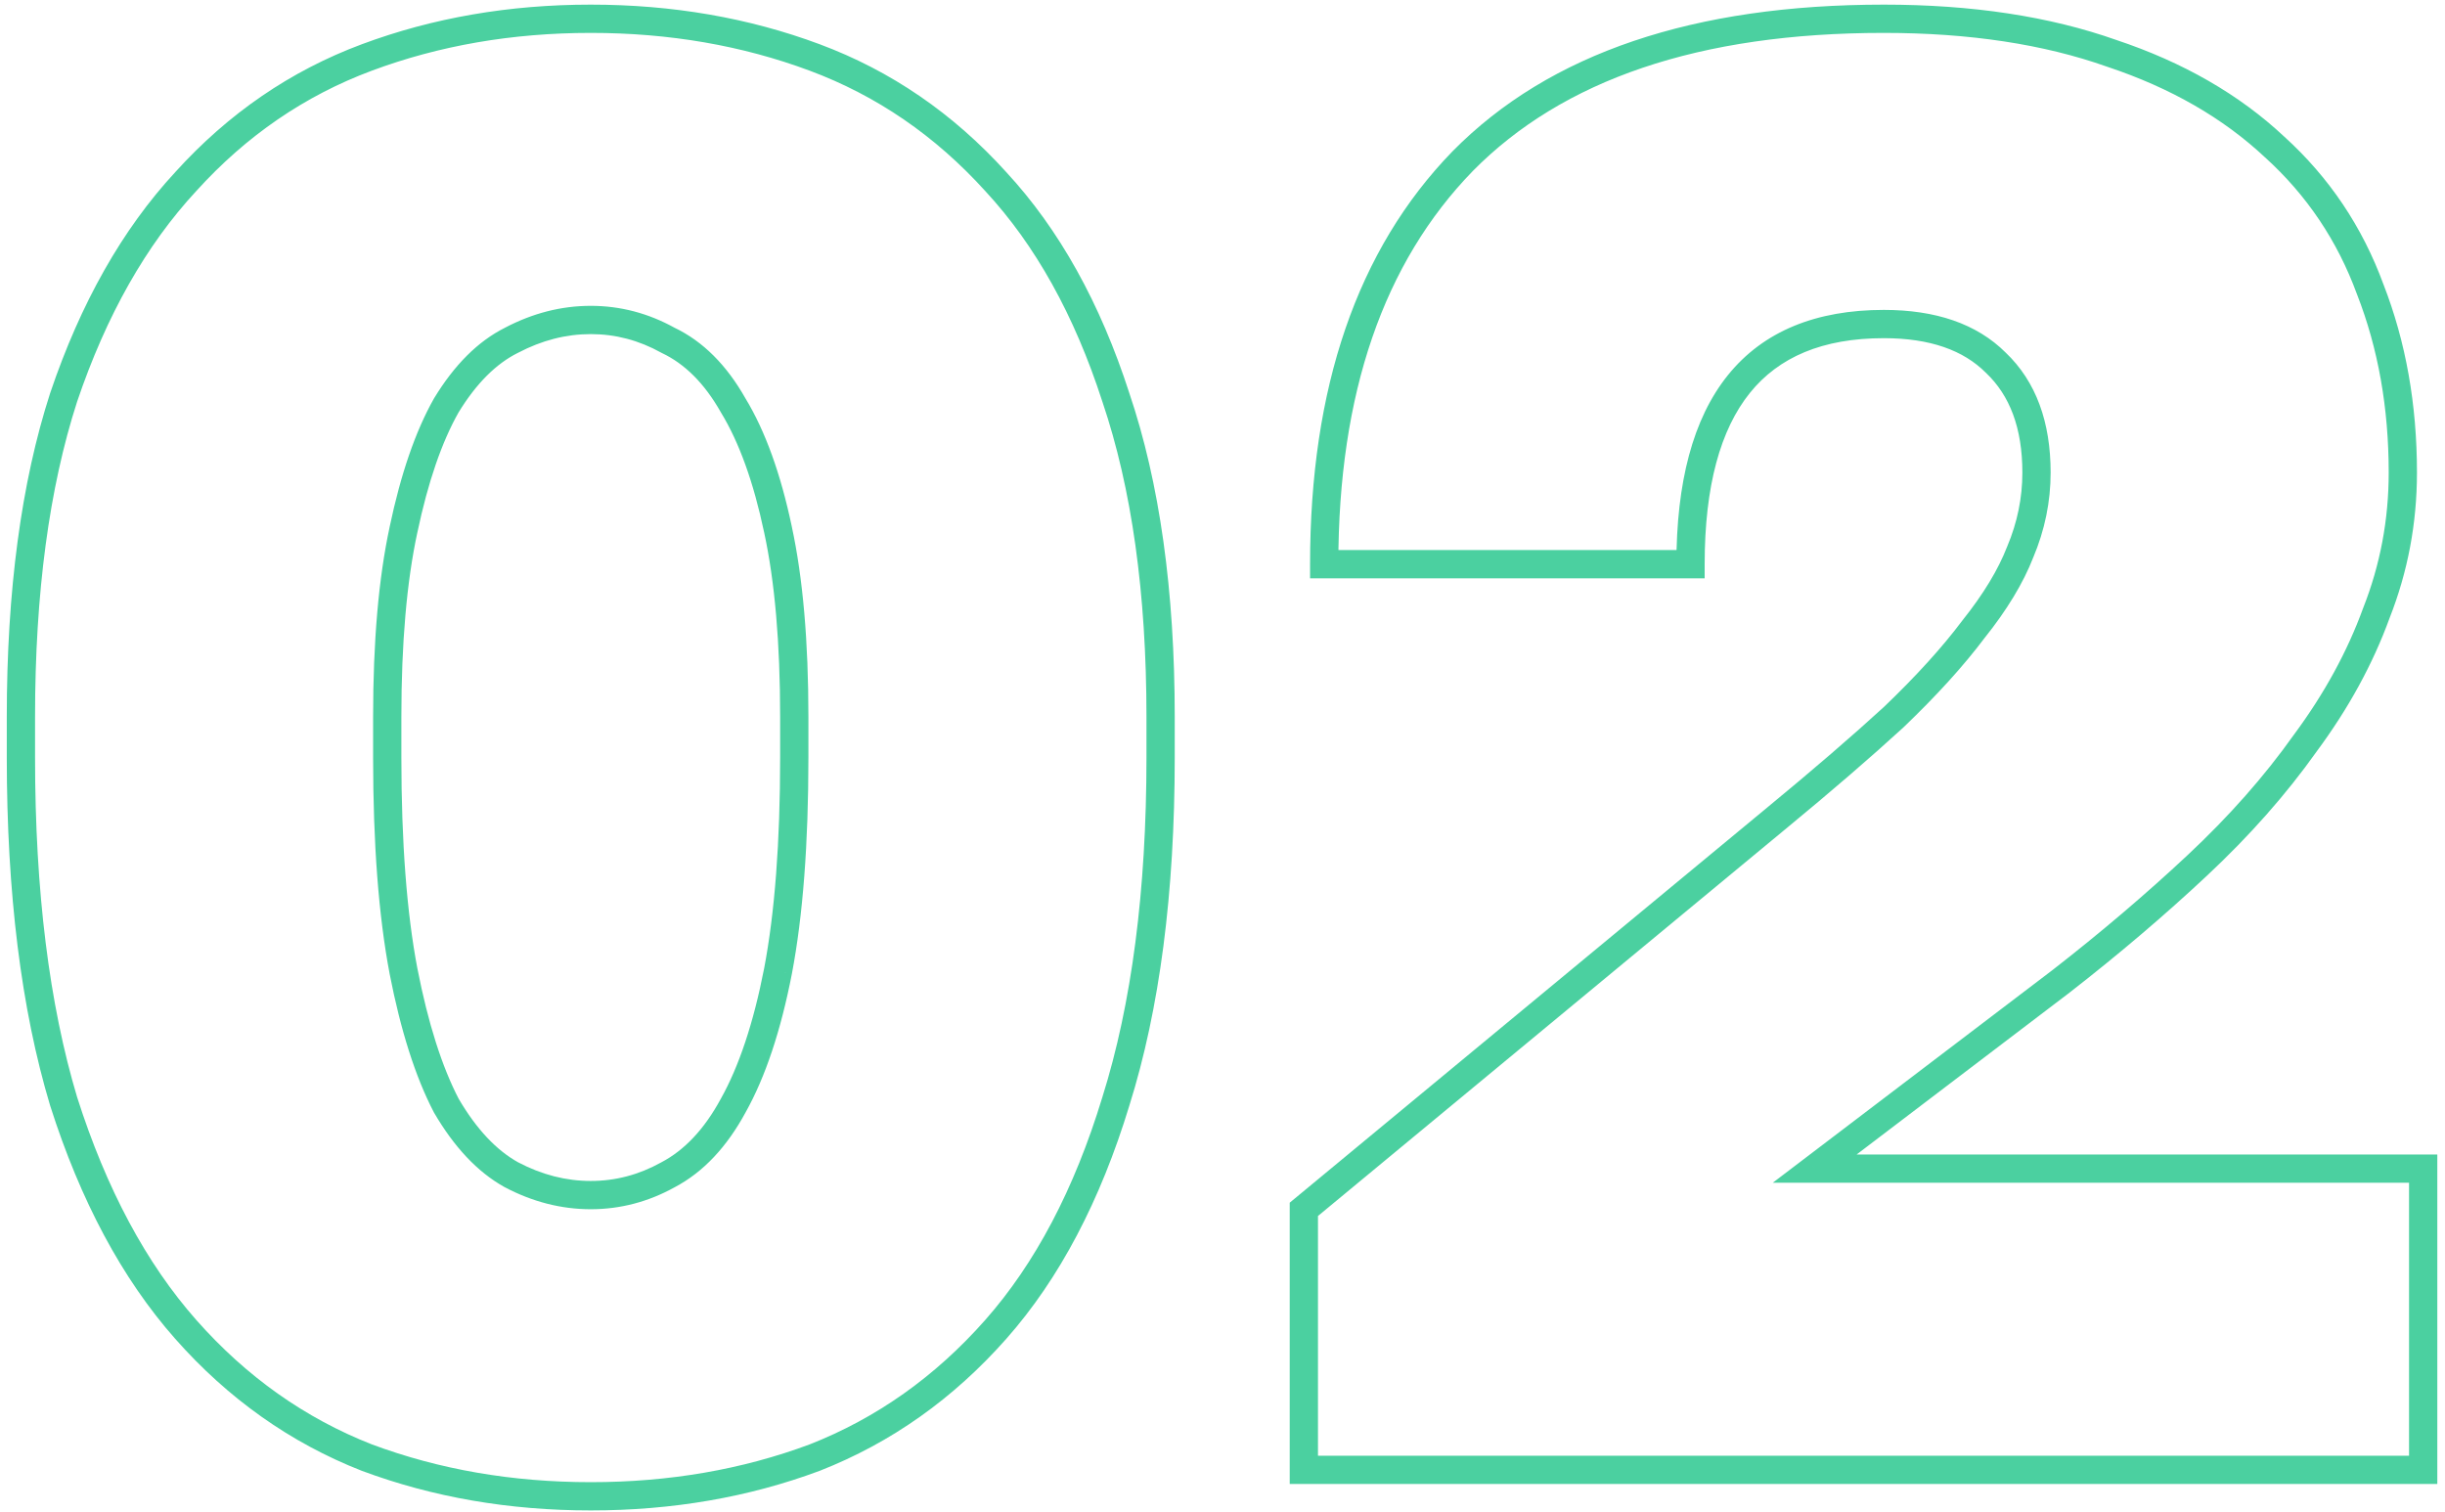 <svg width="173" height="107" viewBox="0 0 173 107" fill="none" xmlns="http://www.w3.org/2000/svg">
<path d="M25.96 103.136L25.595 104.067L25.603 104.07L25.611 104.073L25.96 103.136ZM13.144 94.064L12.395 94.726L13.144 94.064ZM4.504 77.936L3.546 78.223L3.549 78.232L3.551 78.24L4.504 77.936ZM4.504 28.112L3.557 27.791L3.552 27.805L4.504 28.112ZM13.144 12.848L13.877 13.528L13.886 13.519L13.144 12.848ZM25.96 4.064L26.309 5.001L26.309 5.001L25.96 4.064ZM57.64 4.064L57.291 5.001L57.291 5.001L57.64 4.064ZM70.456 12.848L69.714 13.519L69.723 13.528L70.456 12.848ZM78.952 28.112L78 28.419L78.005 28.433L78.952 28.112ZM78.952 77.936L77.998 77.636L77.995 77.645L78.952 77.936ZM70.456 94.064L71.205 94.726L71.205 94.726L70.456 94.064ZM57.64 103.136L57.989 104.073L57.997 104.07L58.005 104.067L57.64 103.136ZM47.272 83.12L46.806 82.235L46.796 82.24L46.786 82.246L47.272 83.12ZM51.88 78.224L51.007 77.735L51.001 77.748L51.88 78.224ZM55.048 68.72L56.029 68.912L56.03 68.907L55.048 68.72ZM55.048 37.472L54.069 37.678L54.071 37.683L55.048 37.472ZM51.88 28.688L51.009 29.18L51.017 29.194L51.026 29.208L51.88 28.688ZM47.272 24.08L46.786 24.954L46.815 24.97L46.844 24.984L47.272 24.08ZM36.184 24.08L36.631 24.974L36.641 24.97L36.65 24.965L36.184 24.08ZM31.576 28.688L30.722 28.168L30.713 28.182L30.705 28.196L31.576 28.688ZM28.552 37.472L29.529 37.683L29.531 37.678L28.552 37.472ZM28.552 68.72L27.57 68.907L27.57 68.912L28.552 68.72ZM31.576 78.224L30.689 78.685L30.7 78.707L30.712 78.728L31.576 78.224ZM36.184 83.12L35.698 83.994L35.708 84L35.718 84.005L36.184 83.12ZM41.8 104.872C36.245 104.872 31.084 103.978 26.309 102.199L25.611 104.073C30.628 105.942 36.027 106.872 41.8 106.872V104.872ZM26.325 102.205C21.584 100.346 17.442 97.417 13.893 93.402L12.395 94.726C16.142 98.967 20.544 102.086 25.595 104.067L26.325 102.205ZM13.893 93.402C10.358 89.401 7.537 84.157 5.457 77.632L3.551 78.24C5.695 84.963 8.634 90.471 12.395 94.726L13.893 93.402ZM5.462 77.649C3.482 71.048 2.48 63.039 2.48 53.6H0.48C0.48 63.169 1.494 71.384 3.546 78.223L5.462 77.649ZM2.48 53.6V50.72H0.48V53.6H2.48ZM2.48 50.72C2.48 41.959 3.481 34.532 5.456 28.419L3.552 27.805C1.495 34.172 0.48 41.817 0.48 50.72H2.48ZM5.451 28.433C7.528 22.296 10.344 17.34 13.877 13.528L12.411 12.168C8.648 16.228 5.704 21.448 3.557 27.791L5.451 28.433ZM13.886 13.519C17.43 9.601 21.57 6.767 26.309 5.001L25.611 3.127C20.558 5.009 16.154 8.031 12.402 12.177L13.886 13.519ZM26.309 5.001C31.084 3.222 36.245 2.328 41.8 2.328V0.328C36.027 0.328 30.628 1.258 25.611 3.127L26.309 5.001ZM41.8 2.328C47.355 2.328 52.516 3.222 57.291 5.001L57.989 3.127C52.972 1.258 47.573 0.328 41.8 0.328V2.328ZM57.291 5.001C62.03 6.767 66.169 9.601 69.715 13.519L71.198 12.177C67.447 8.031 63.042 5.009 57.989 3.127L57.291 5.001ZM69.723 13.528C73.252 17.336 76.019 22.288 78 28.419L79.904 27.805C77.853 21.456 74.956 16.232 71.189 12.168L69.723 13.528ZM78.005 28.433C80.072 34.541 81.12 41.962 81.12 50.72H83.12C83.12 41.814 82.056 34.163 79.899 27.791L78.005 28.433ZM81.12 50.72V53.6H83.12V50.72H81.12ZM81.12 53.6C81.12 63.035 80.071 71.04 77.998 77.636L79.906 78.236C82.057 71.392 83.12 63.173 83.12 53.6H81.12ZM77.995 77.645C76.011 84.166 73.239 89.405 69.707 93.402L71.205 94.726C74.969 90.467 77.861 84.954 79.909 78.227L77.995 77.645ZM69.707 93.402C66.159 97.417 62.016 100.346 57.275 102.205L58.005 104.067C63.056 102.086 67.457 98.967 71.205 94.726L69.707 93.402ZM57.291 102.199C52.516 103.978 47.355 104.872 41.8 104.872V106.872C47.573 106.872 52.972 105.942 57.989 104.073L57.291 102.199ZM41.8 85.56C43.895 85.56 45.886 85.034 47.758 83.994L46.786 82.246C45.202 83.126 43.545 83.56 41.8 83.56V85.56ZM47.738 84.005C49.779 82.93 51.443 81.131 52.759 78.7L51.001 77.748C49.822 79.925 48.413 81.389 46.806 82.235L47.738 84.005ZM52.752 78.713C54.166 76.188 55.25 72.909 56.029 68.912L54.066 68.528C53.31 72.403 52.282 75.46 51.008 77.735L52.752 78.713ZM56.03 68.907C56.814 64.792 57.2 59.684 57.2 53.6H55.2C55.2 59.612 54.818 64.584 54.066 68.533L56.03 68.907ZM57.2 53.6V50.72H55.2V53.6H57.2ZM57.2 50.72C57.2 45.398 56.813 40.906 56.025 37.261L54.071 37.683C54.819 41.142 55.2 45.482 55.2 50.72H57.2ZM56.027 37.266C55.245 33.552 54.157 30.506 52.734 28.168L51.026 29.208C52.291 31.287 53.315 34.096 54.069 37.678L56.027 37.266ZM52.751 28.196C51.427 25.855 49.754 24.149 47.7 23.176L46.844 24.984C48.438 25.739 49.837 27.105 51.009 29.18L52.751 28.196ZM47.758 23.206C45.886 22.166 43.895 21.64 41.8 21.64V23.64C43.545 23.64 45.202 24.074 46.786 24.954L47.758 23.206ZM41.8 21.64C39.706 21.64 37.675 22.165 35.718 23.195L36.65 24.965C38.341 24.075 40.054 23.64 41.8 23.64V21.64ZM35.737 23.186C33.793 24.158 32.131 25.852 30.722 28.168L32.43 29.208C33.709 27.108 35.119 25.73 36.631 24.974L35.737 23.186ZM30.705 28.196C29.389 30.524 28.354 33.56 27.573 37.266L29.531 37.678C30.286 34.088 31.267 31.267 32.447 29.18L30.705 28.196ZM27.575 37.261C26.787 40.906 26.4 45.398 26.4 50.72H28.4C28.4 45.482 28.782 41.142 29.529 37.683L27.575 37.261ZM26.4 50.72V53.6H28.4V50.72H26.4ZM26.4 53.6C26.4 59.684 26.786 64.792 27.57 68.907L29.534 68.533C28.782 64.584 28.4 59.612 28.4 53.6H26.4ZM27.57 68.912C28.349 72.901 29.381 76.17 30.689 78.685L32.463 77.763C31.275 75.478 30.291 72.411 29.534 68.528L27.57 68.912ZM30.712 78.728C32.116 81.135 33.768 82.922 35.698 83.994L36.67 82.246C35.144 81.398 33.724 79.921 32.44 77.72L30.712 78.728ZM35.718 84.005C37.675 85.035 39.706 85.56 41.8 85.56V83.56C40.054 83.56 38.341 83.125 36.65 82.235L35.718 84.005ZM92.256 85.568L91.619 84.798L91.256 85.097V85.568H92.256ZM125.664 57.92L125.029 57.148L125.027 57.15L125.664 57.92ZM134.016 50.72L134.692 51.457L134.7 51.45L134.708 51.442L134.016 50.72ZM139.632 44.528L138.851 43.903L138.842 43.916L138.832 43.928L139.632 44.528ZM142.944 39.056L142.023 38.668L142.017 38.681L142.012 38.694L142.944 39.056ZM141.216 25.664L140.509 26.371L140.518 26.38L140.528 26.389L141.216 25.664ZM119.616 39.92V40.92H120.616V39.92H119.616ZM93.696 39.92H92.696V40.92H93.696V39.92ZM103.488 11.408L102.776 10.706L102.771 10.711L103.488 11.408ZM149.424 3.776L149.09 4.719L149.099 4.722L149.108 4.725L149.424 3.776ZM160.944 10.4L160.26 11.13L160.266 11.135L160.273 11.141L160.944 10.4ZM167.712 20.48L166.773 20.824L166.777 20.834L166.781 20.843L167.712 20.48ZM168.144 43.376L167.214 43.01L167.209 43.022L167.204 43.034L168.144 43.376ZM163.104 52.592L162.301 51.996L162.295 52.005L162.289 52.013L163.104 52.592ZM155.472 61.232L154.789 60.502L154.789 60.502L155.472 61.232ZM145.824 69.44L146.43 70.236L146.438 70.229L145.824 69.44ZM128.4 82.688L127.795 81.892L125.433 83.688H128.4V82.688ZM171.456 82.688H172.456V81.688H171.456V82.688ZM171.456 104V105H172.456V104H171.456ZM92.256 104H91.256V105H92.256V104ZM92.894 86.338L126.302 58.69L125.027 57.15L91.619 84.798L92.894 86.338ZM126.3 58.692C129.573 55.996 132.371 53.584 134.692 51.457L133.341 49.983C131.053 52.08 128.283 54.468 125.029 57.148L126.3 58.692ZM134.708 51.442C137.039 49.208 138.951 47.103 140.432 45.128L138.832 43.928C137.434 45.793 135.601 47.816 133.324 49.998L134.708 51.442ZM140.413 45.153C141.993 43.178 143.158 41.266 143.876 39.418L142.012 38.694C141.387 40.302 140.343 42.038 138.851 43.903L140.413 45.153ZM143.866 39.444C144.684 37.501 145.096 35.497 145.096 33.44H143.096C143.096 35.223 142.741 36.963 142.023 38.668L143.866 39.444ZM145.096 33.44C145.096 29.884 144.074 27 141.905 24.939L140.528 26.389C142.199 27.976 143.096 30.276 143.096 33.44H145.096ZM141.923 24.957C139.855 22.889 136.925 21.928 133.296 21.928V23.928C136.58 23.928 138.93 24.791 140.509 26.371L141.923 24.957ZM133.296 21.928C128.518 21.928 124.774 23.422 122.257 26.549C119.774 29.634 118.616 34.148 118.616 39.92H120.616C120.616 34.364 121.739 30.382 123.815 27.803C125.858 25.265 128.955 23.928 133.296 23.928V21.928ZM119.616 38.92H93.696V40.92H119.616V38.92ZM94.696 39.92C94.696 27.808 97.91 18.586 104.206 12.105L102.771 10.711C96.011 17.67 92.696 27.456 92.696 39.92H94.696ZM104.2 12.11C110.571 5.647 120.206 2.328 133.296 2.328V0.328C119.89 0.328 109.653 3.729 102.776 10.706L104.2 12.11ZM133.296 2.328C139.354 2.328 144.613 3.133 149.09 4.719L149.758 2.833C145.019 1.155 139.526 0.328 133.296 0.328V2.328ZM149.108 4.725C153.6 6.222 157.309 8.362 160.26 11.13L161.628 9.67C158.436 6.678 154.464 4.402 149.74 2.827L149.108 4.725ZM160.273 11.141C163.223 13.815 165.388 17.038 166.773 20.824L168.651 20.136C167.156 16.05 164.809 12.553 161.616 9.659L160.273 11.141ZM166.781 20.843C168.267 24.651 169.016 28.846 169.016 33.44H171.016C171.016 28.626 170.23 24.181 168.644 20.116L166.781 20.843ZM169.016 33.44C169.016 36.773 168.415 39.96 167.214 43.01L169.075 43.742C170.369 40.456 171.016 37.02 171.016 33.44H169.016ZM167.204 43.034C166.089 46.103 164.457 49.09 162.301 51.996L163.907 53.188C166.167 50.142 167.896 46.985 169.084 43.718L167.204 43.034ZM162.289 52.013C160.22 54.928 157.722 57.758 154.789 60.502L156.155 61.962C159.175 59.138 161.765 56.208 163.92 53.171L162.289 52.013ZM154.789 60.502C151.837 63.264 148.644 65.98 145.21 68.651L146.438 70.229C149.916 67.524 153.156 64.769 156.155 61.962L154.789 60.502ZM145.219 68.644L127.795 81.892L129.006 83.484L146.43 70.236L145.219 68.644ZM128.4 83.688H171.456V81.688H128.4V83.688ZM170.456 82.688V104H172.456V82.688H170.456ZM171.456 103H92.256V105H171.456V103ZM93.256 104V85.568H91.256V104H93.256Z" fill="#4BD0A0"/>
</svg>
